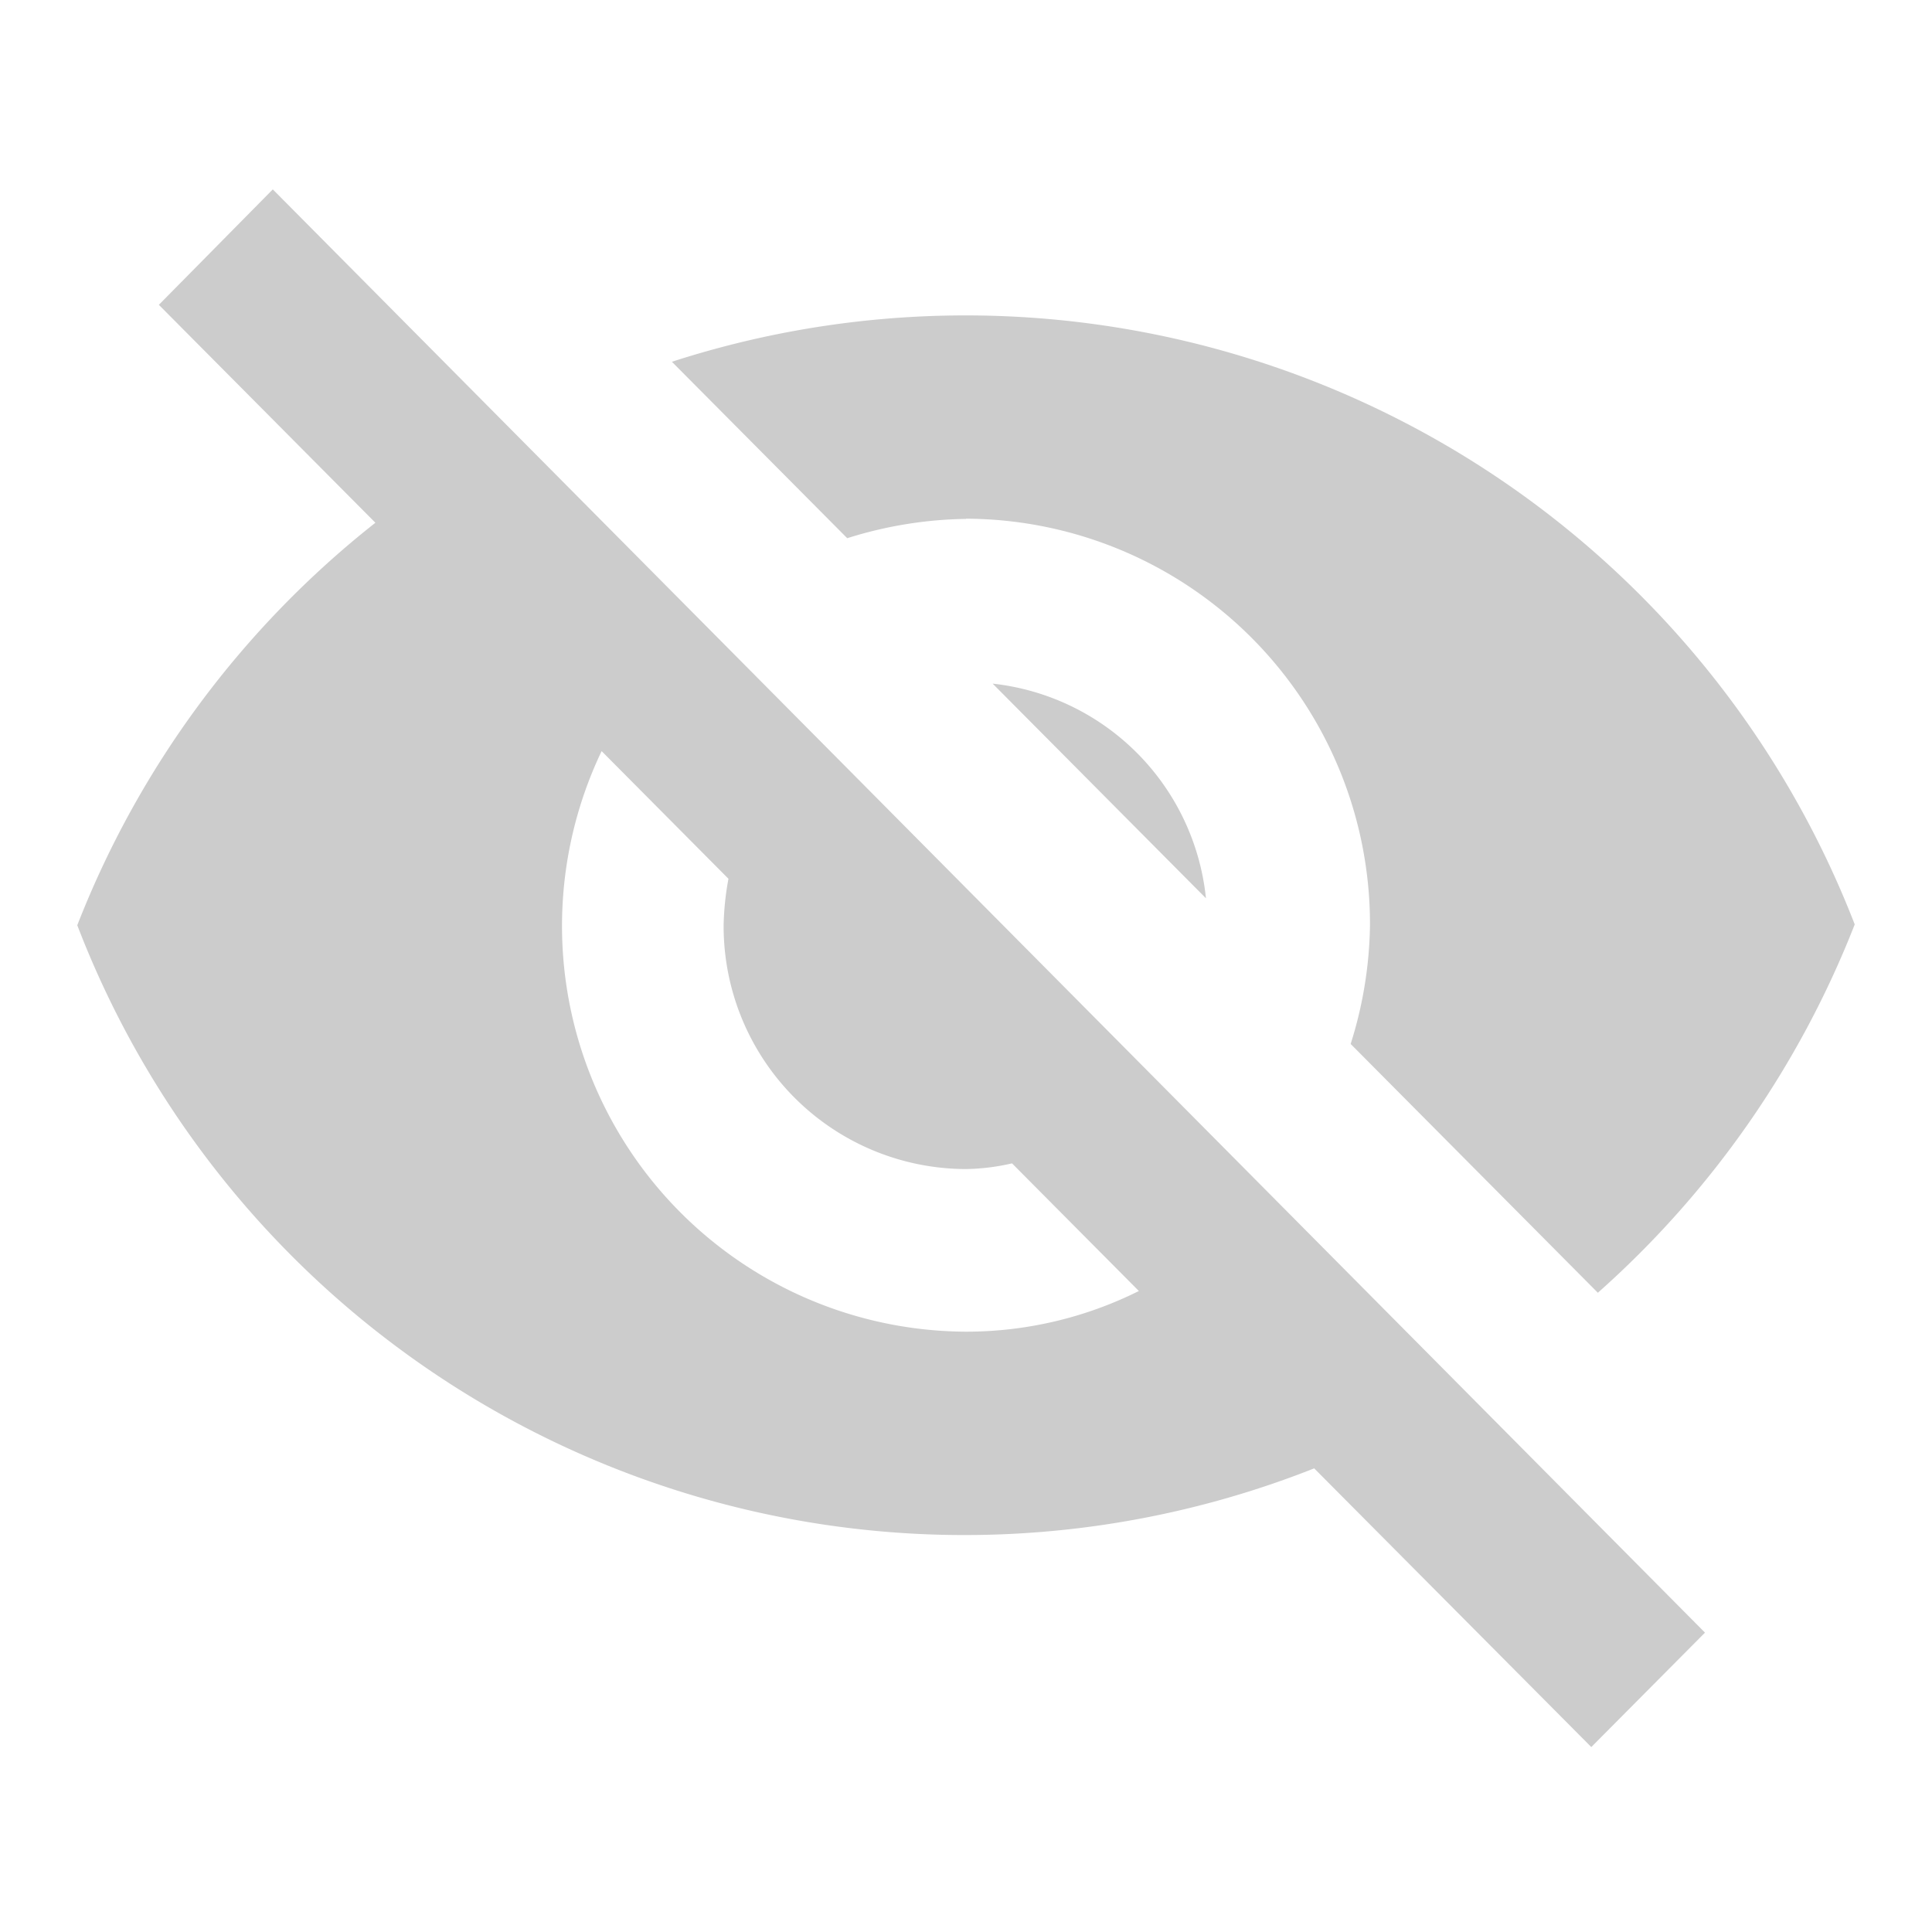 <svg xmlns="http://www.w3.org/2000/svg" width="40" height="40" viewBox="0 0 40 40"><defs><style>.a{fill:none;}.b{fill:#ccc;}</style></defs><path class="a" d="M0,0H40V40H0ZM0,0H40V40H0ZM0,0H40V40H0ZM0,0H40V40H0Z"/><path class="b" d="M19.4,9.268a8.394,8.394,0,0,1,8.364,8.417,8.493,8.493,0,0,1-.4,2.458l5.118,5.151A19.868,19.868,0,0,0,37.8,17.668,19.742,19.742,0,0,0,13.311,6.019l3.63,3.653a8.548,8.548,0,0,1,2.459-.4ZM5.048,2.45,2.689,4.84,7.172,9.352A19.75,19.75,0,0,0,1,17.685,19.675,19.675,0,0,0,26.609,28.93L32.346,34.7,34.7,32.331ZM19.4,26.1a8.4,8.4,0,0,1-7.544-12.02l2.626,2.643a5.816,5.816,0,0,0-.1.96,5.028,5.028,0,0,0,5.018,5.05,4.479,4.479,0,0,0,.953-.118l2.626,2.643A8.008,8.008,0,0,1,19.4,26.1Zm4.968-8.973a4.982,4.982,0,0,0-4.416-4.444Z" transform="translate(0.6 1.471)"/></svg>